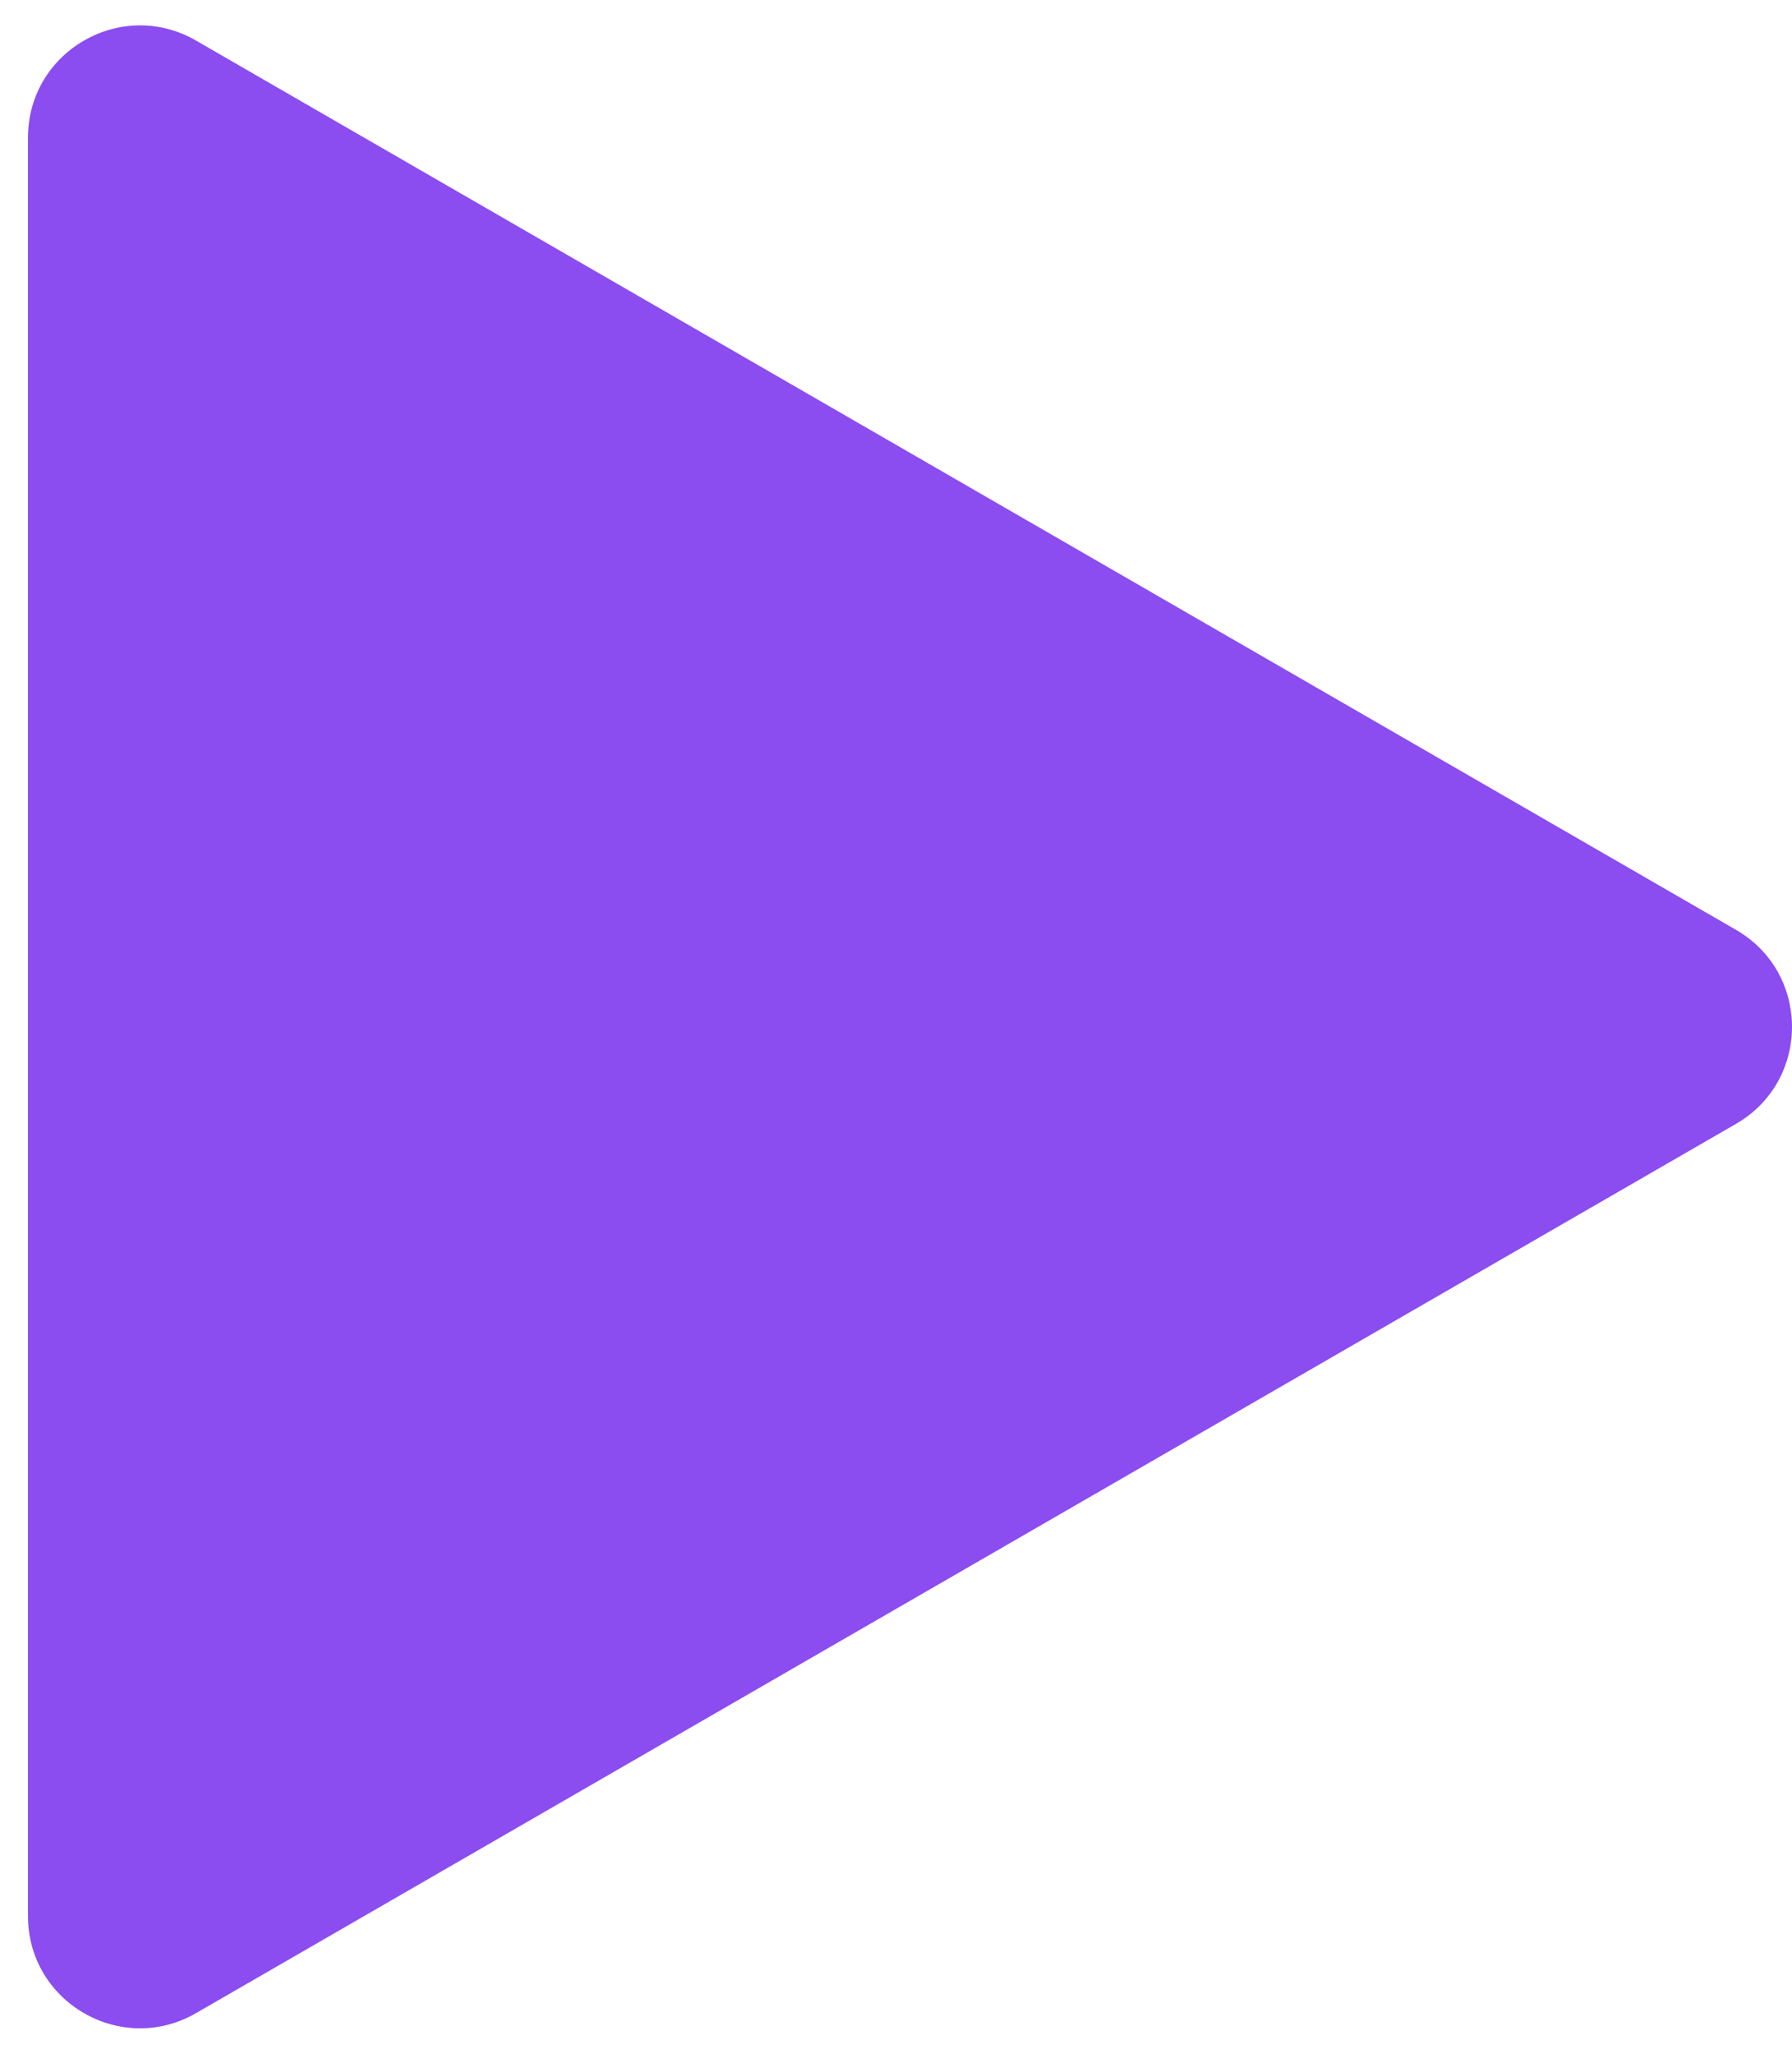 <svg width="48" height="55" viewBox="0 0 48 55" fill="none" xmlns="http://www.w3.org/2000/svg">
<path d="M46.5 24.902C48.5 26.057 48.5 28.943 46.5 30.098L5.25 53.914C3.25 55.069 0.75 53.625 0.75 51.316L0.75 3.684C0.75 1.375 3.25 -0.068 5.25 1.086L46.5 24.902Z" fill="#8B4CF0"/>
</svg>
